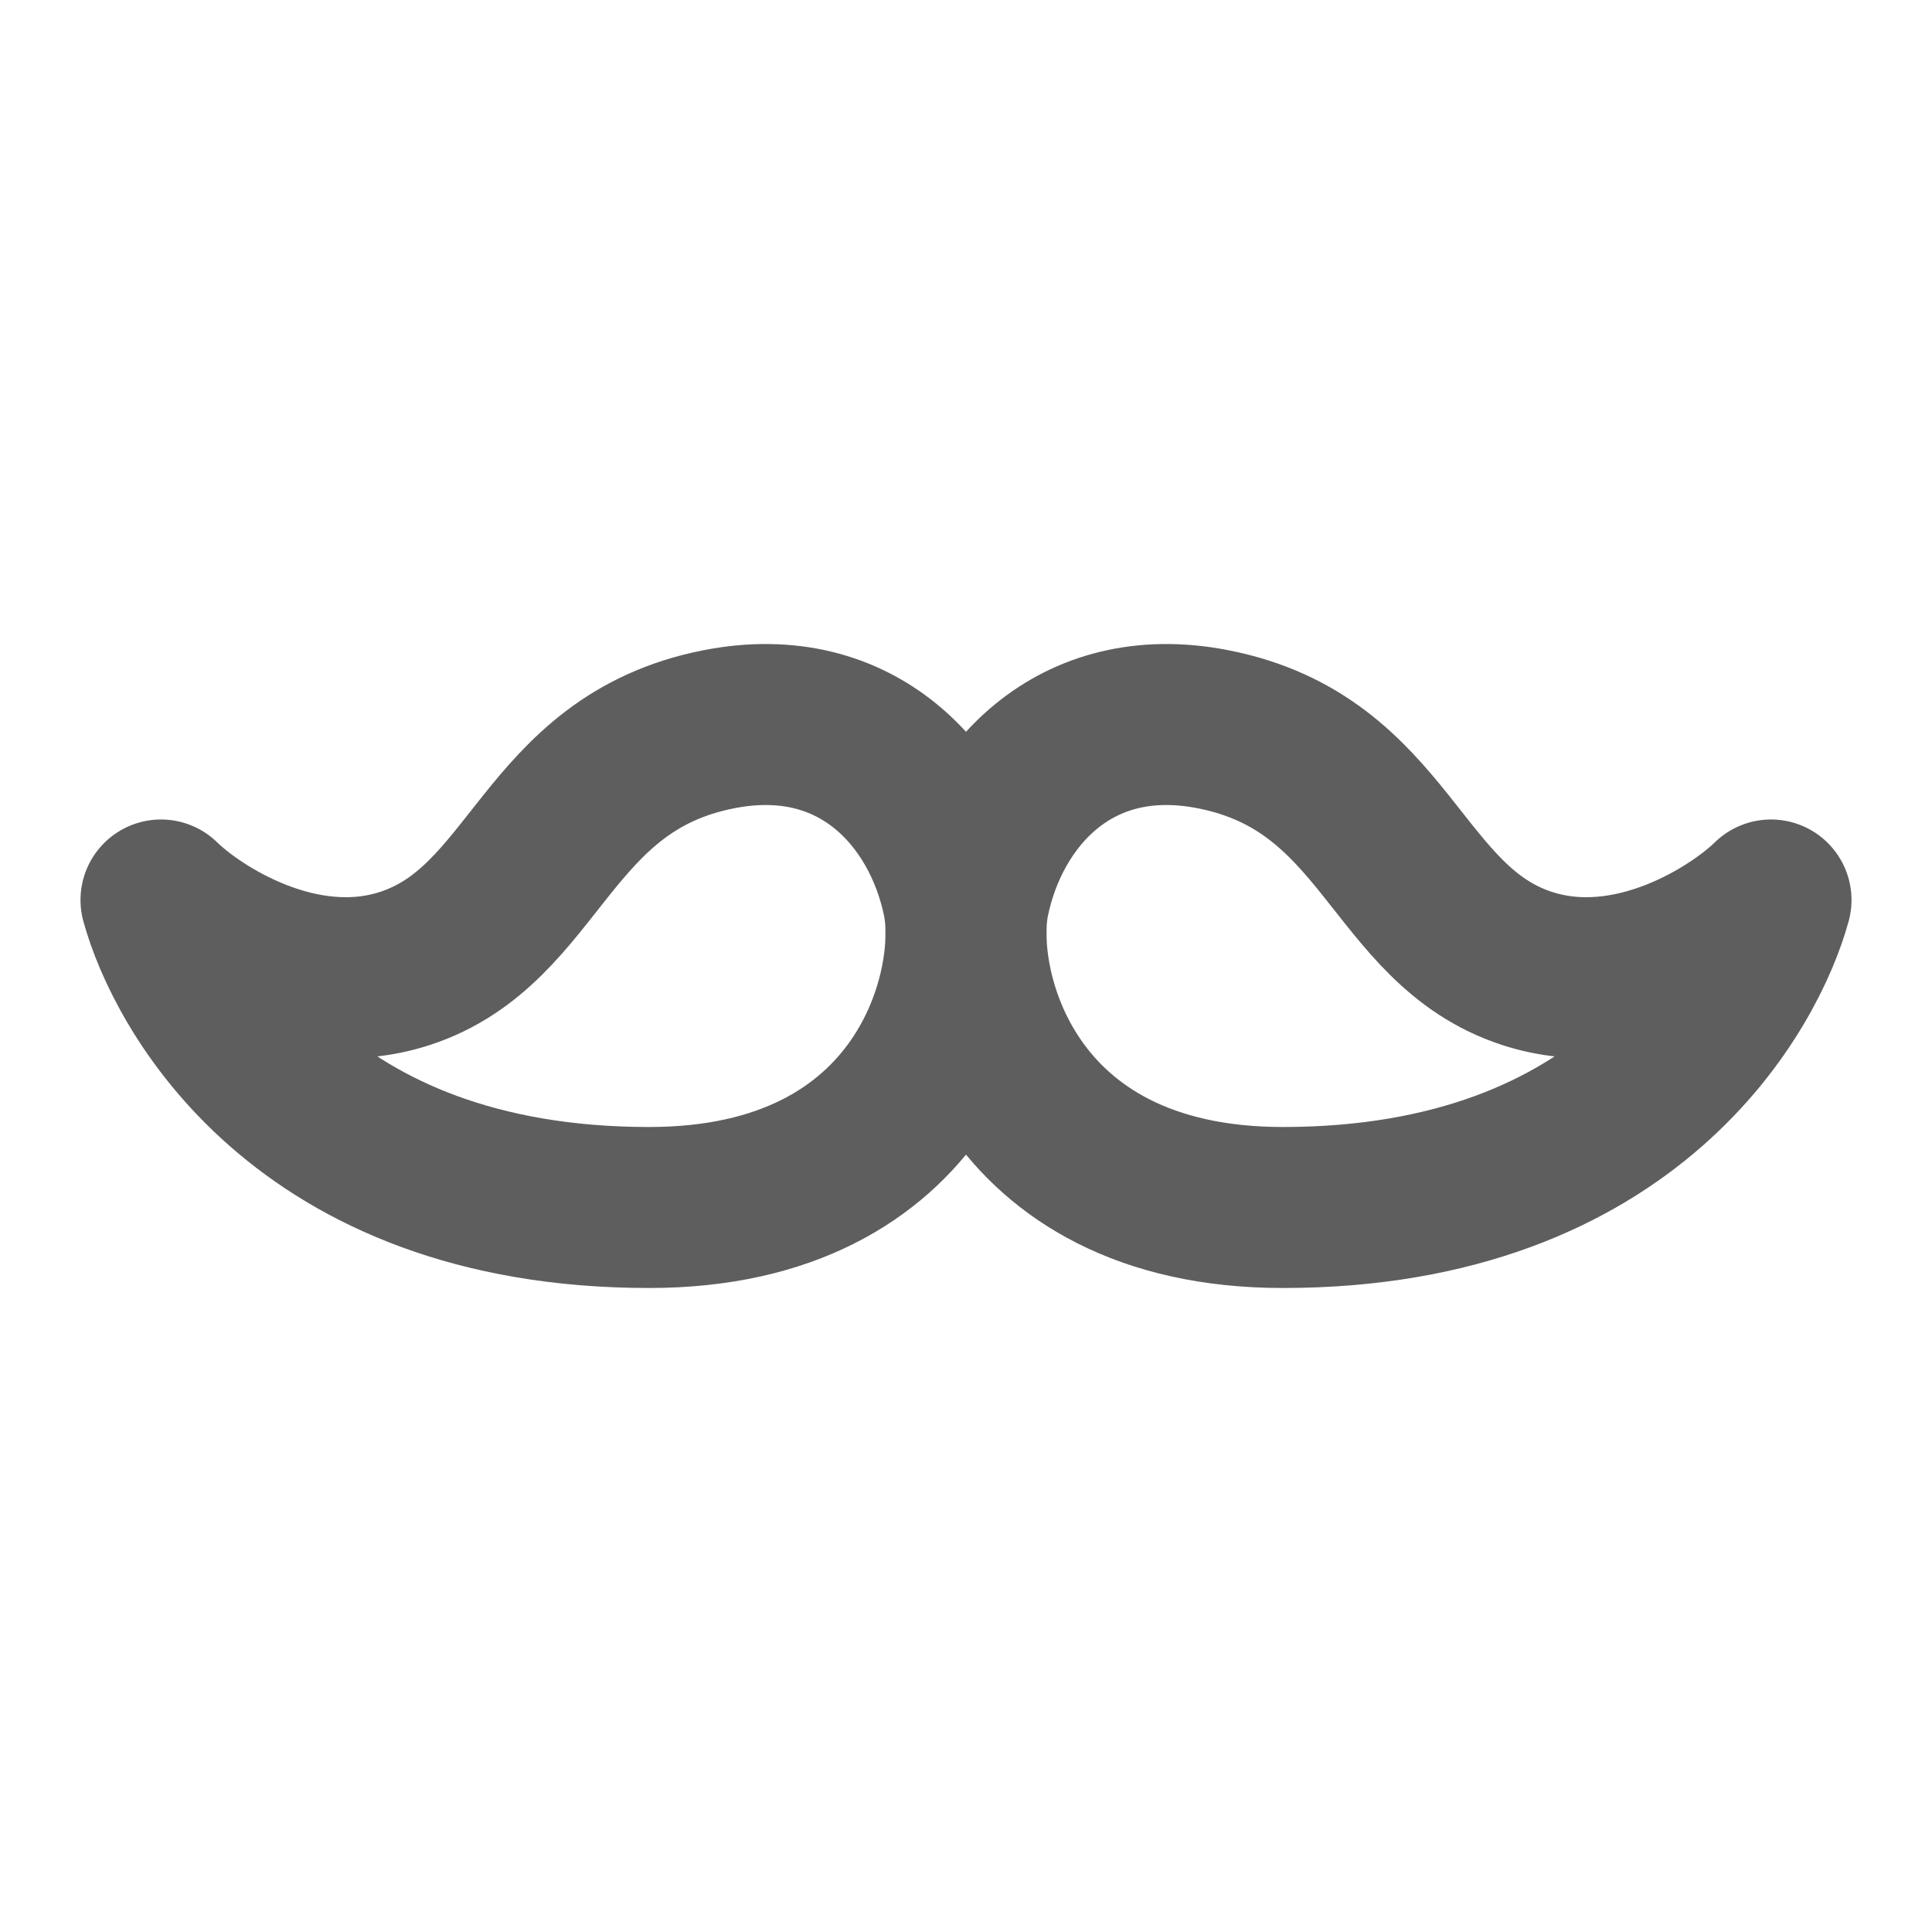 <svg width="80" height="80" fill="none" stroke="#5e5e5e" stroke-linejoin="round" stroke-width="2" viewBox="0 0 24 24" xmlns="http://www.w3.org/2000/svg">
  <path d="M5.032 12.03c1.644-.538 1.733-2.547 3.898-2.971 1.733-.34 2.774.854 3.033 2.122.216 1.06-.434 3.819-3.899 3.819C3.733 15 2.29 12.241 2 11.18c.433.425 1.733 1.274 3.032.85Z"></path>
  <path d="M18.968 12.03c-1.644-.538-1.733-2.547-3.899-2.971-1.732-.34-2.773.854-3.032 2.122-.216 1.06.434 3.819 3.899 3.819 4.331 0 5.775-2.759 6.064-3.82-.433.425-1.733 1.274-3.032.85Z"></path>
</svg>